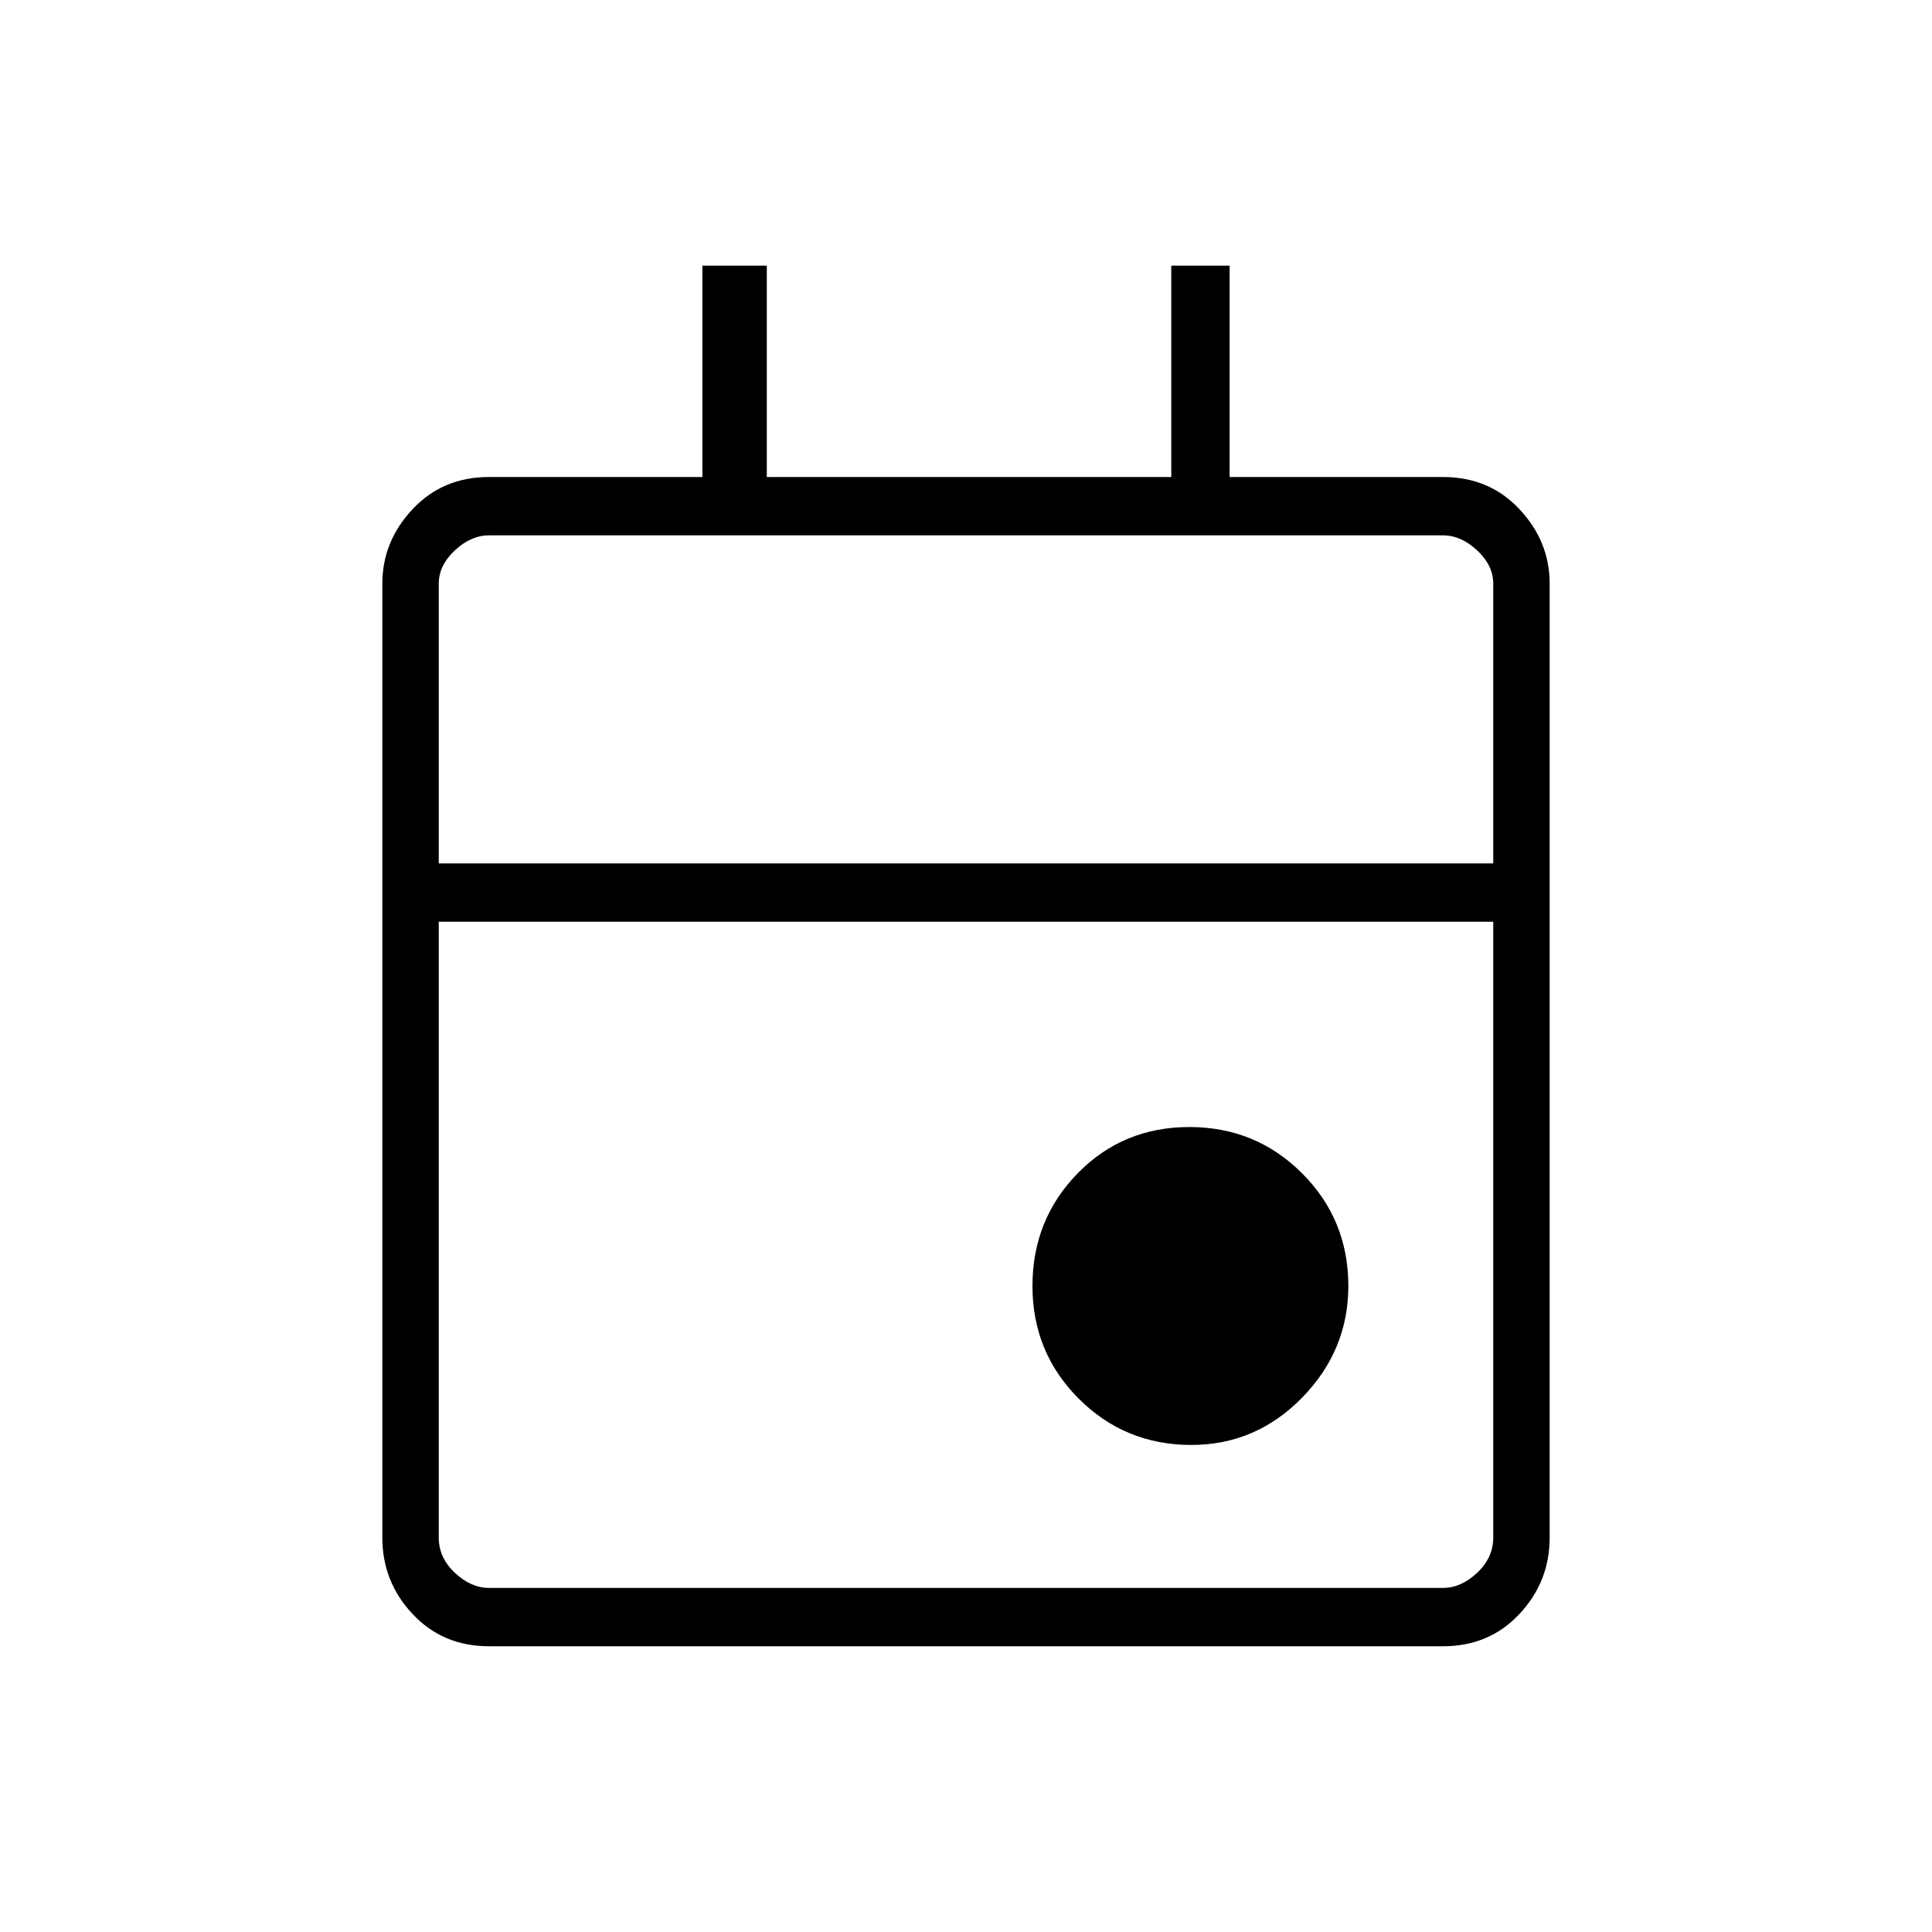 <svg xmlns="http://www.w3.org/2000/svg" height="20" width="20"><path d="M12.333 14.958q-.687 0-1.166-.479-.479-.479-.479-1.167 0-.687.468-1.166.469-.479 1.156-.479.688 0 1.167.479.479.479.479 1.166 0 .667-.479 1.157-.479.489-1.146.489Zm-7.271 2.084q-.479 0-.791-.334-.313-.333-.313-.791V6.042q0-.438.313-.771.312-.333.791-.333h2.209V2.75h.667v2.188h4.187V2.75h.604v2.188h2.209q.479 0 .791.333.313.333.313.771v9.875q0 .458-.313.791-.312.334-.791.334Zm0-.604h9.876q.187 0 .354-.157.166-.156.166-.364V9.542H4.542v6.375q0 .208.166.364.167.157.354.157Zm-.52-7.5h10.916V6.042q0-.188-.166-.344-.167-.156-.354-.156H5.062q-.187 0-.354.156-.166.156-.166.344Zm0 0V5.542v3.396Z"/></svg>